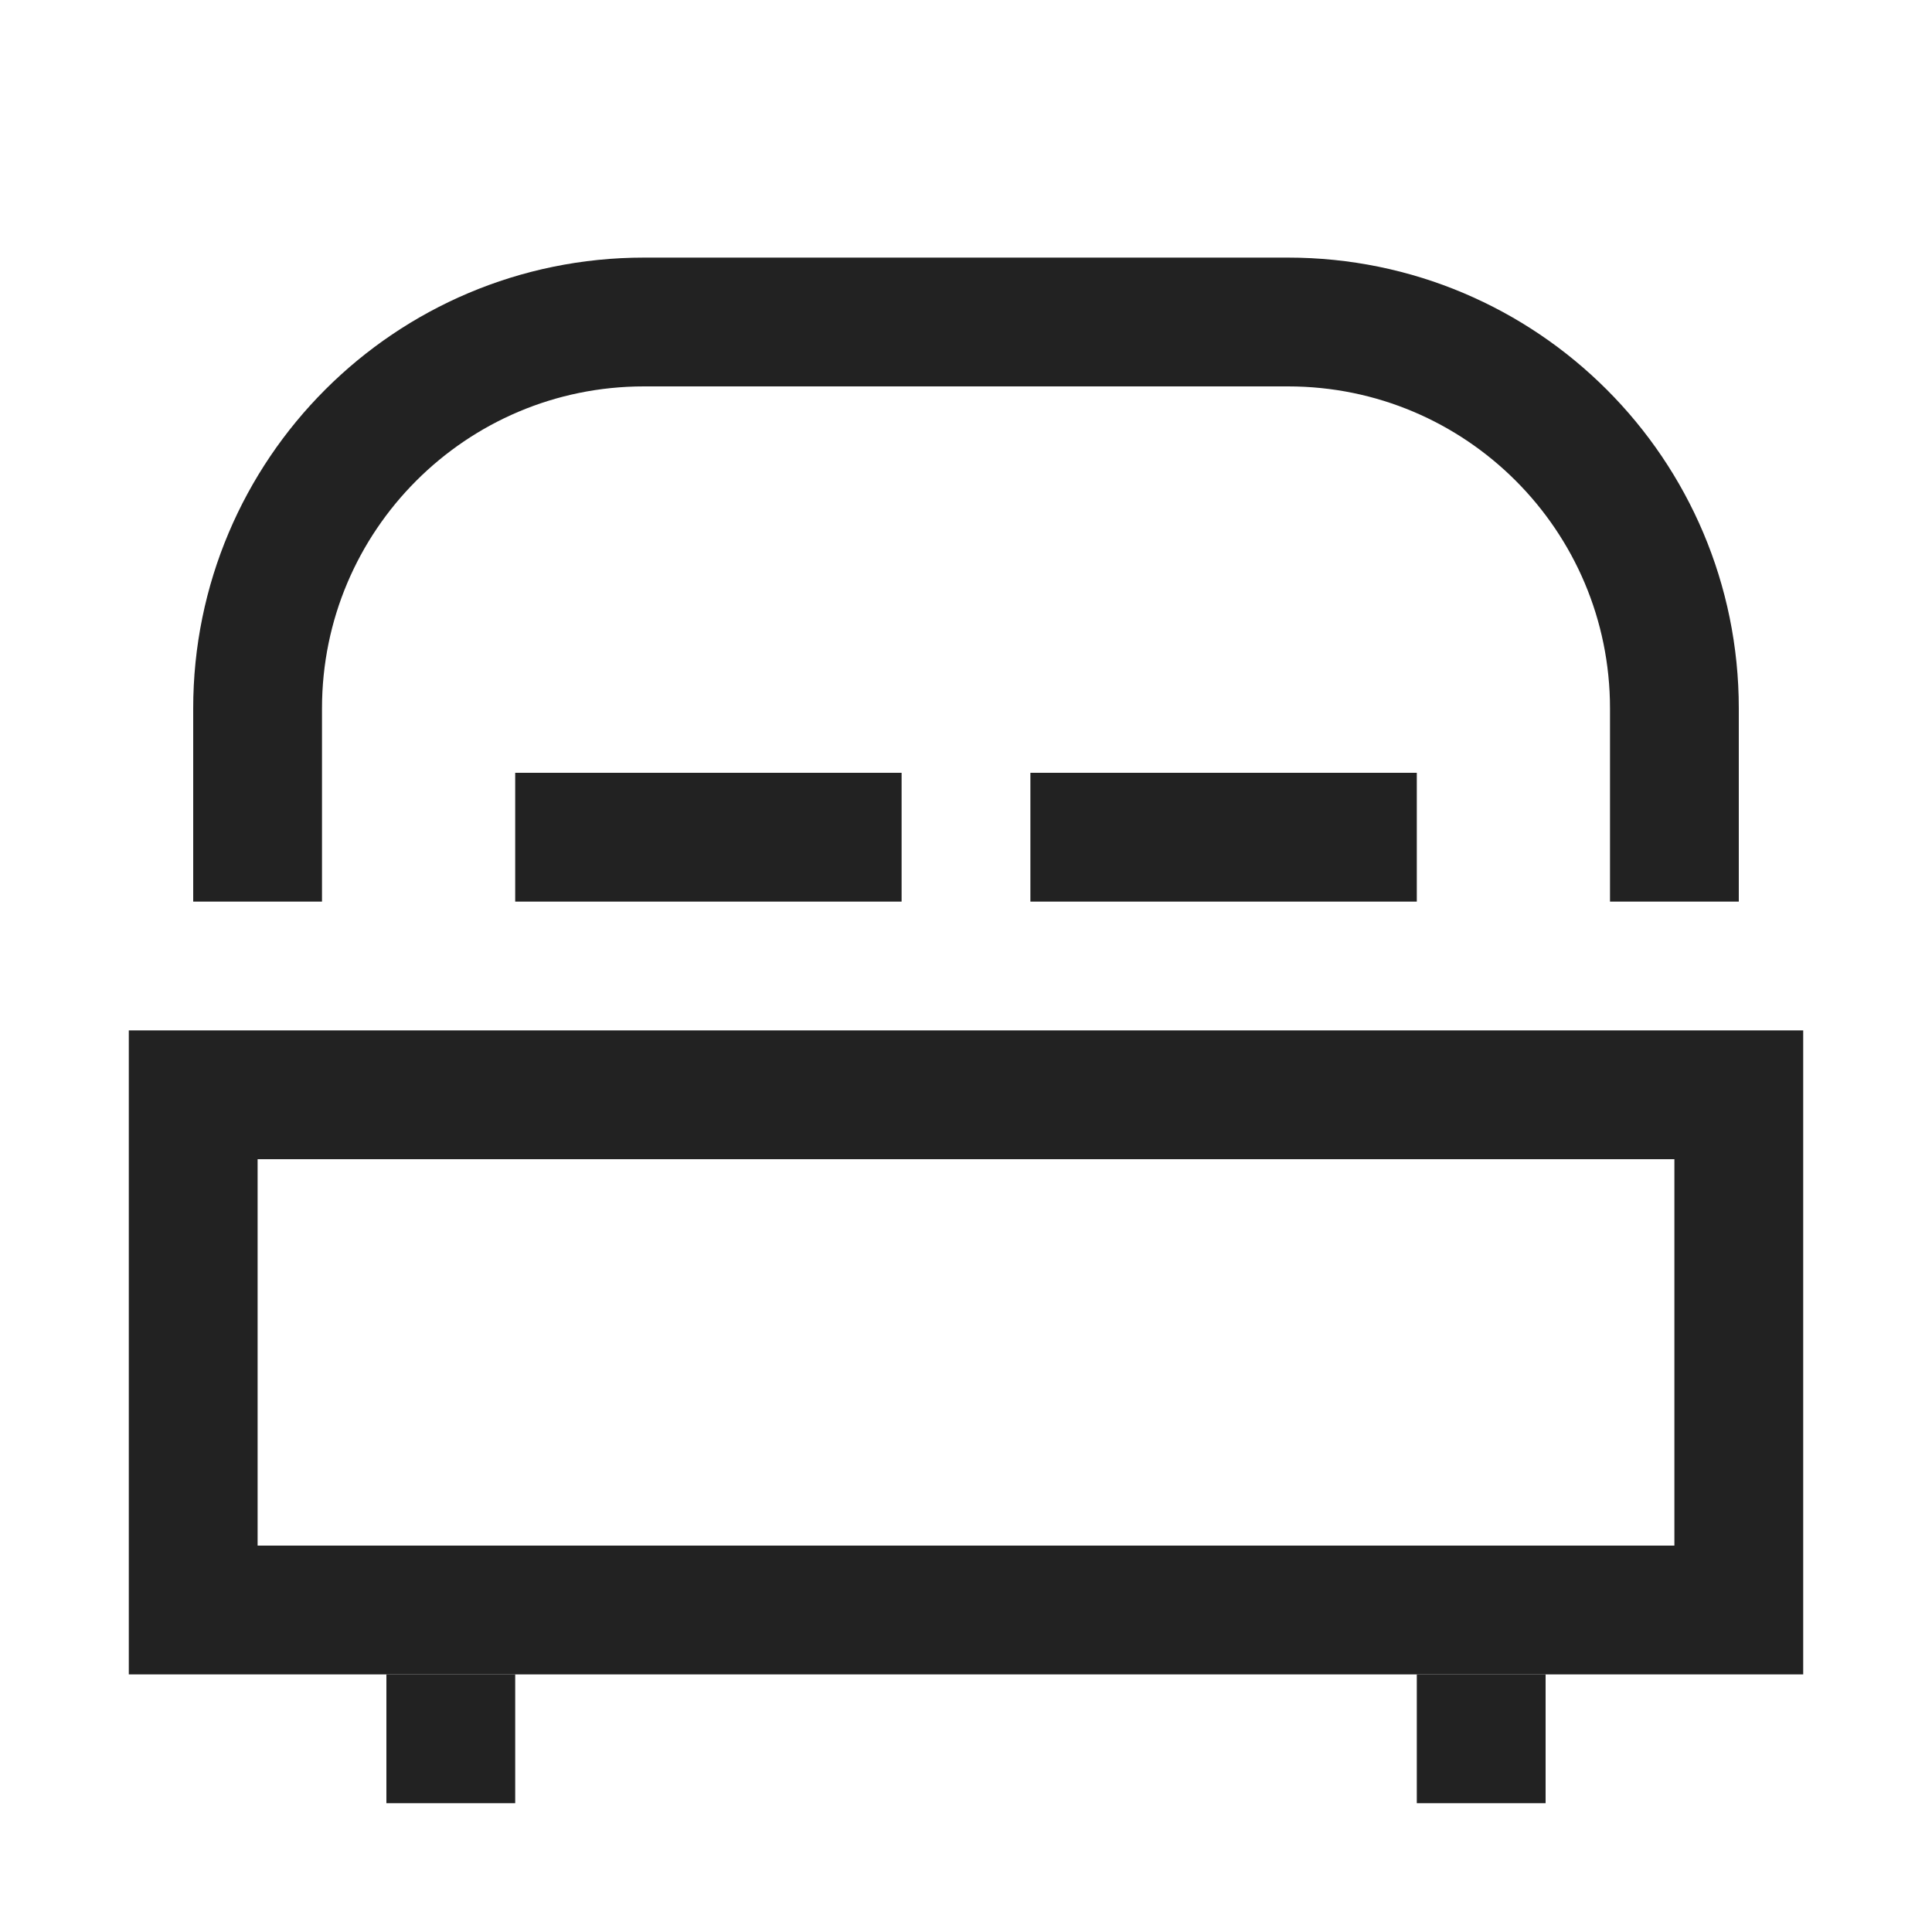 <svg width="15" height="15" viewBox="0 0 15 15" fill="none" xmlns="http://www.w3.org/2000/svg">
<rect x="1.5" y="8.5" width="12" height="4" stroke="#222222"/>
<rect x="3" y="13" width="1" height="1" fill="#222222"/>
<rect x="11" y="13" width="1" height="1" fill="#222222"/>
<path d="M13 7V5.5C13 3.843 11.657 2.5 10 2.5H5C3.343 2.5 2 3.843 2 5.5V7" stroke="#222222"/>
<rect x="4" y="6" width="3" height="1" fill="#222222"/>
<rect x="8" y="6" width="3" height="1" fill="#222222"/>
</svg>
